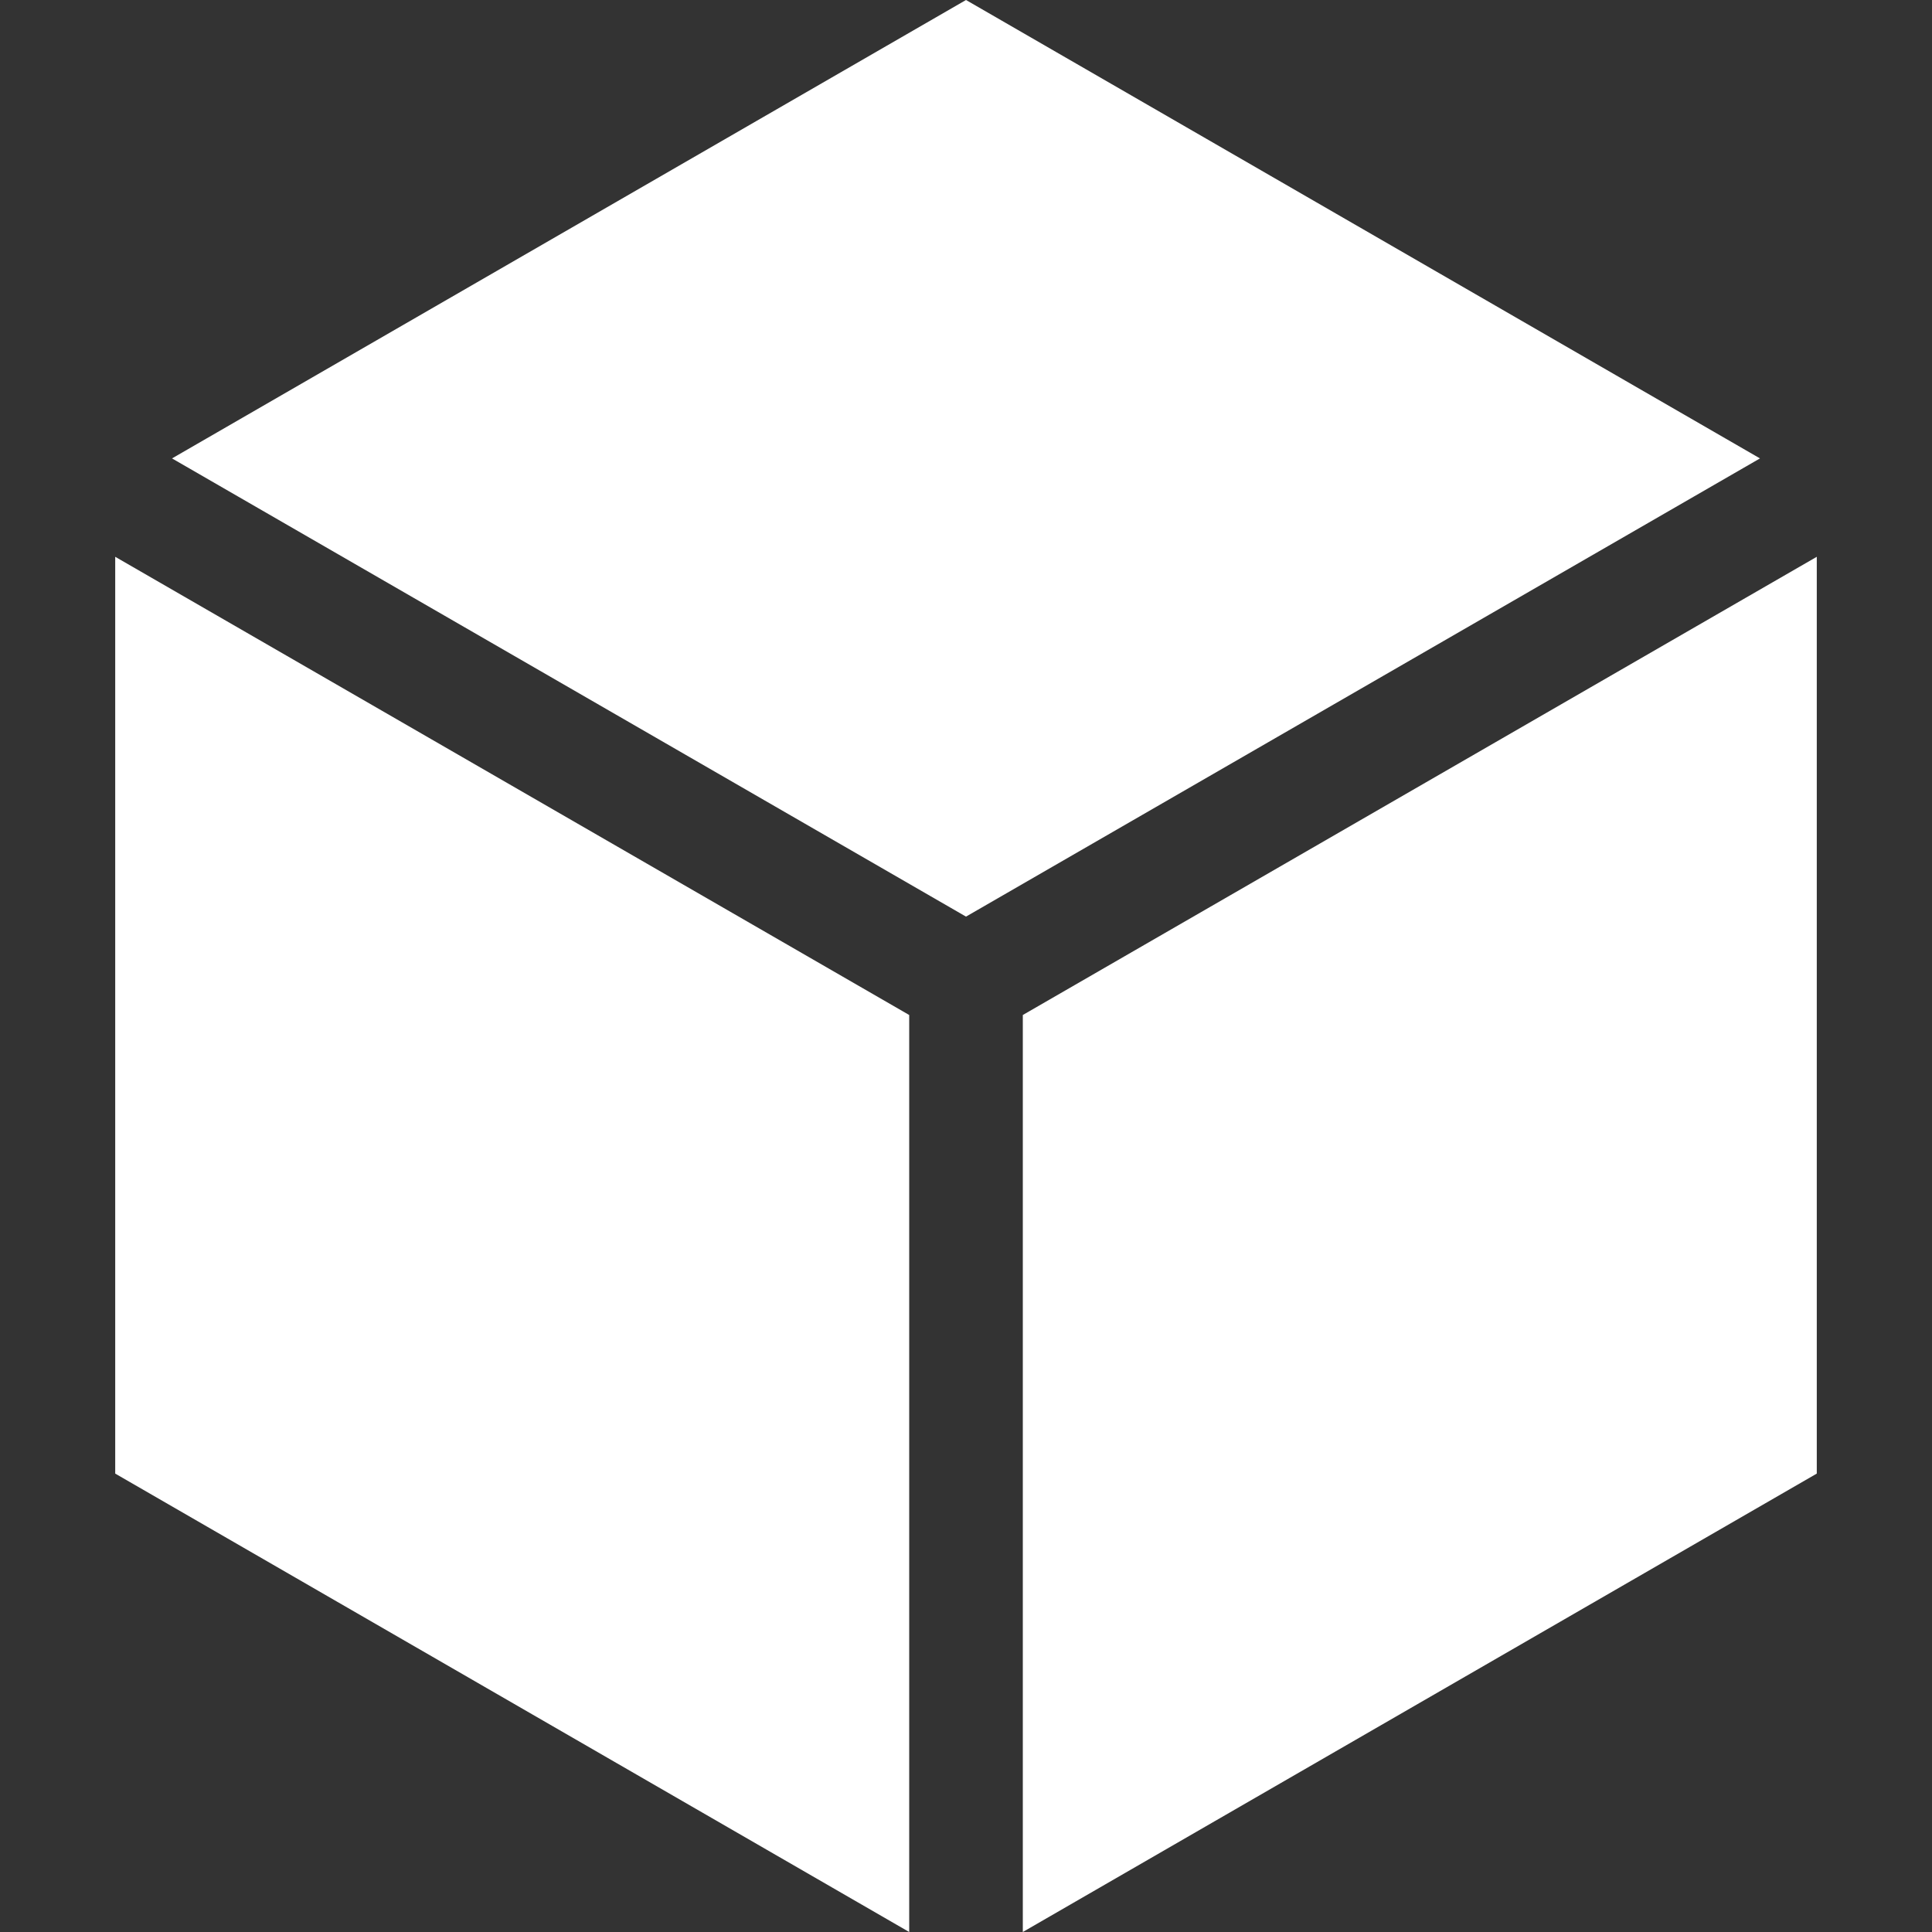 <svg id="Capa_1" enable-background="new 0 0 512 512" height="512" viewBox="0 0 512 512" width="512" xmlns="http://www.w3.org/2000/svg">
      <rect x="0" y="0" width="512" height="512" fill="#333333" stroke="none"/>
      <style type="text/css"><![CDATA[.block{fill: #FFF;}]]></style>

<g class="block"><path d="m256.002 242.913 210.412-121.43-210.412-121.483-210.416 121.483z"/><path d="m240.949 268.986-210.415-121.429v242.96l210.415 121.483z"/><path d="m271.056 268.986v243.014l210.41-121.483v-242.96z"/></g></svg>